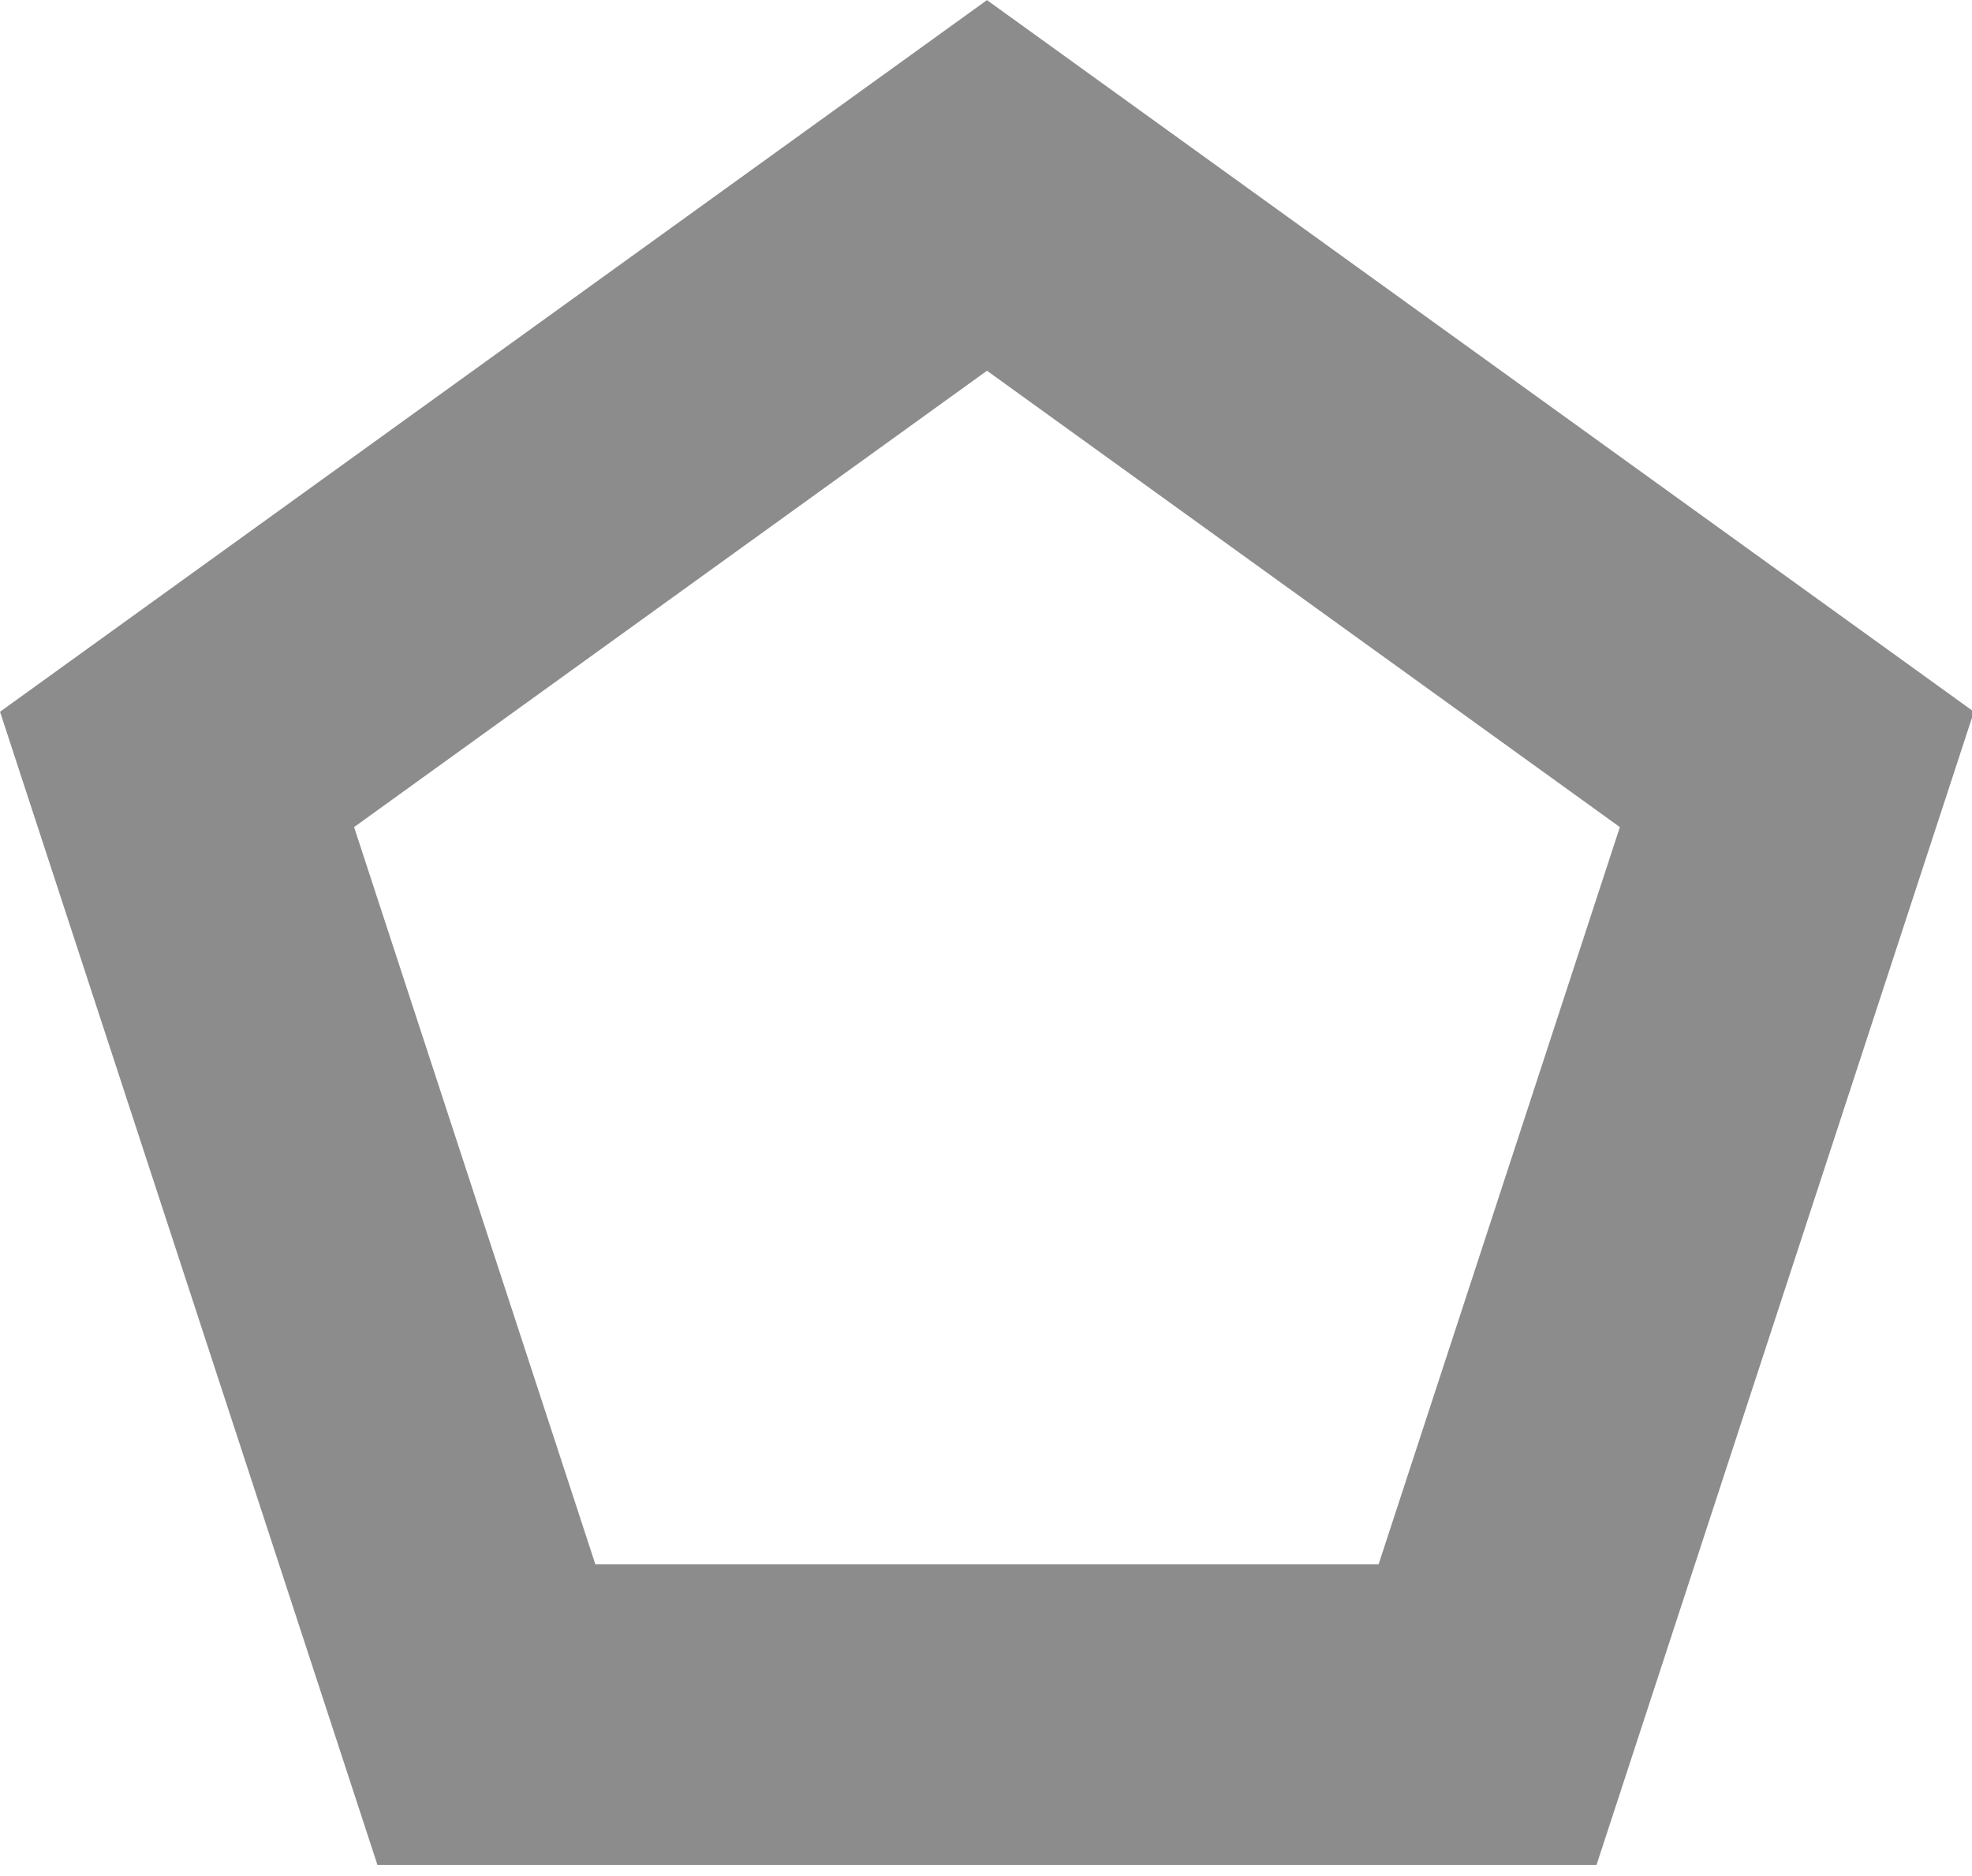 <?xml version="1.0" encoding="UTF-8" standalone="no"?>
<svg version="1.1" xmlns="http://www.w3.org/2000/svg" xmlns:xlink="http://www.w3.org/1999/xlink" xmlns:i="http://ns.adobe.com/AdobeIllustrator/10.0/" width="26.24" height="24.96">
	<path id="dp_path001" transform="matrix(1,0,0,1,-161.335,-125.232)" fill="none" fill-rule="evenodd" stroke="#8c8c8c" stroke-width="4" d="M 174.468,127.699 L 185.245,135.469 L 181.129,148.044 L 167.807,148.044 L 163.691,135.469 Z "/>
</svg>